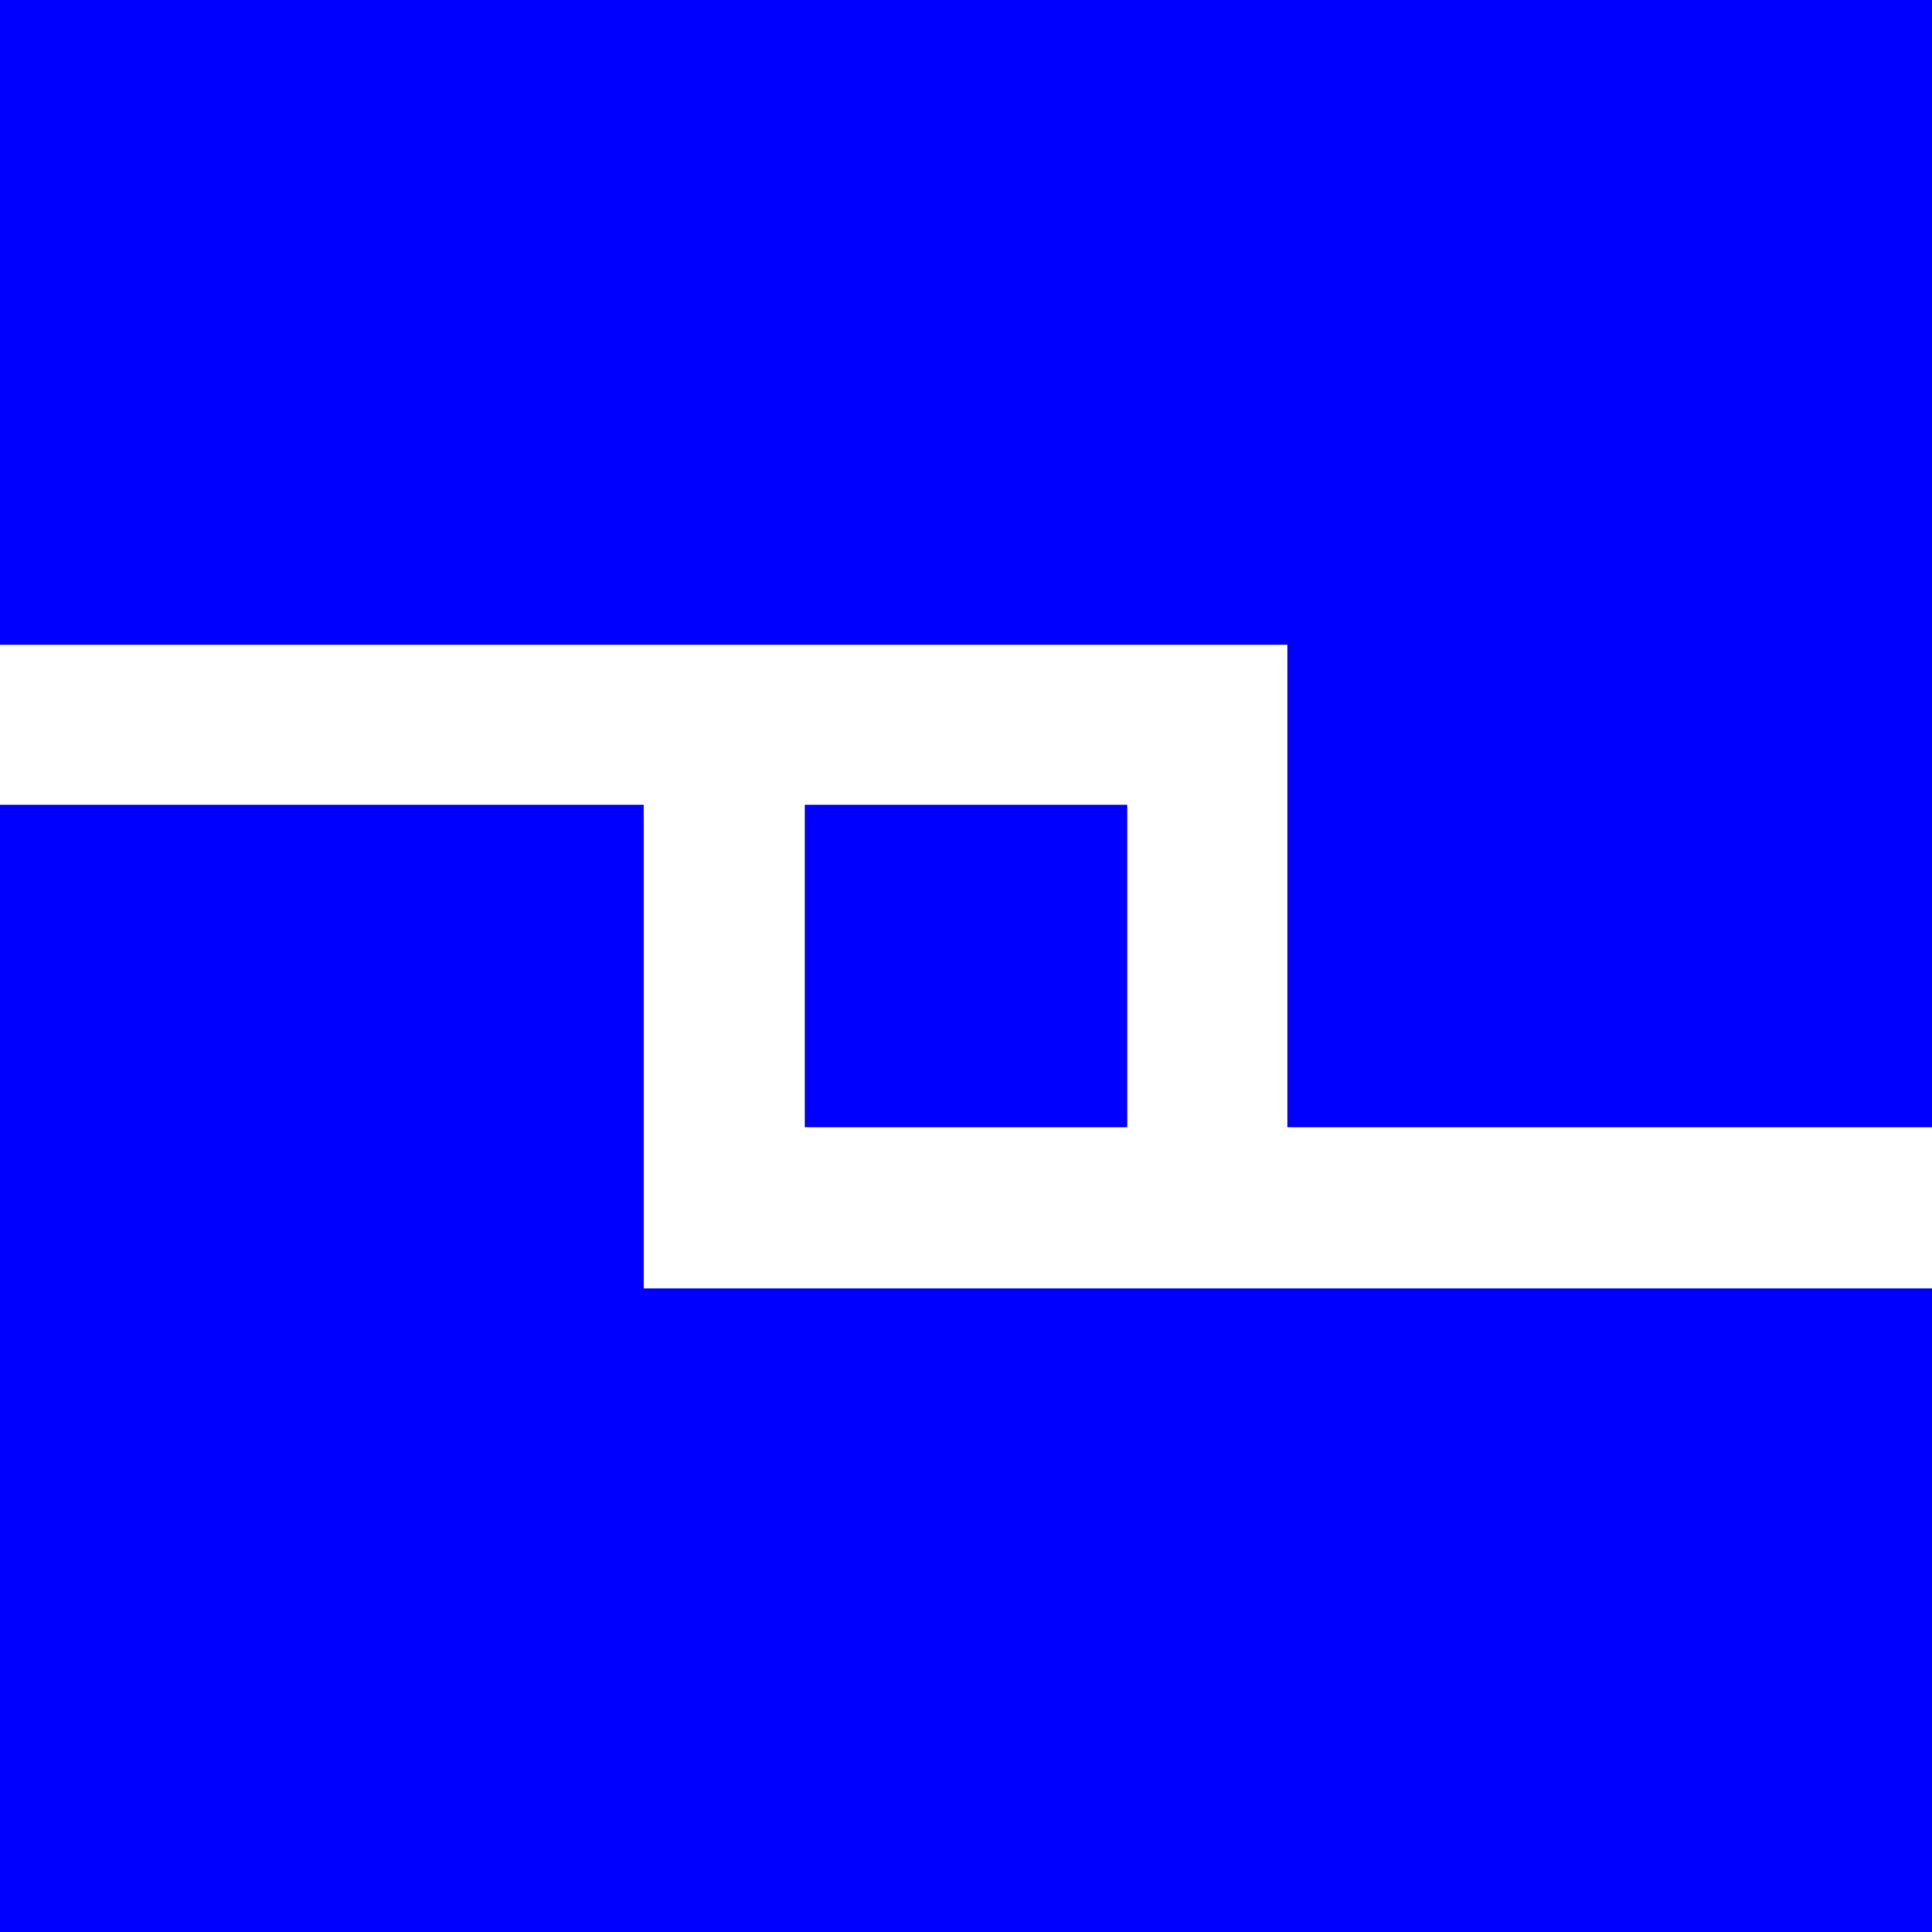 <svg id="Calque_1" data-name="Calque 1" xmlns="http://www.w3.org/2000/svg" viewBox="0 0 141.73 141.73"><defs><style>.cls-1{fill:blue;}</style></defs><title>Symbole</title><polygon class="cls-1" points="47.22 94.52 47.22 59.04 0 59.04 0 94.52 0 100.39 0 141.73 141.73 141.73 141.73 94.52 47.22 94.52"/><rect id="SVGID" class="cls-1" x="59.04" y="59.04" width="23.65" height="23.65"/><polygon class="cls-1" points="0 0 0 47.3 94.44 47.3 94.44 82.69 141.73 82.69 141.73 47.3 141.73 41.34 141.73 0 0 0"/></svg>